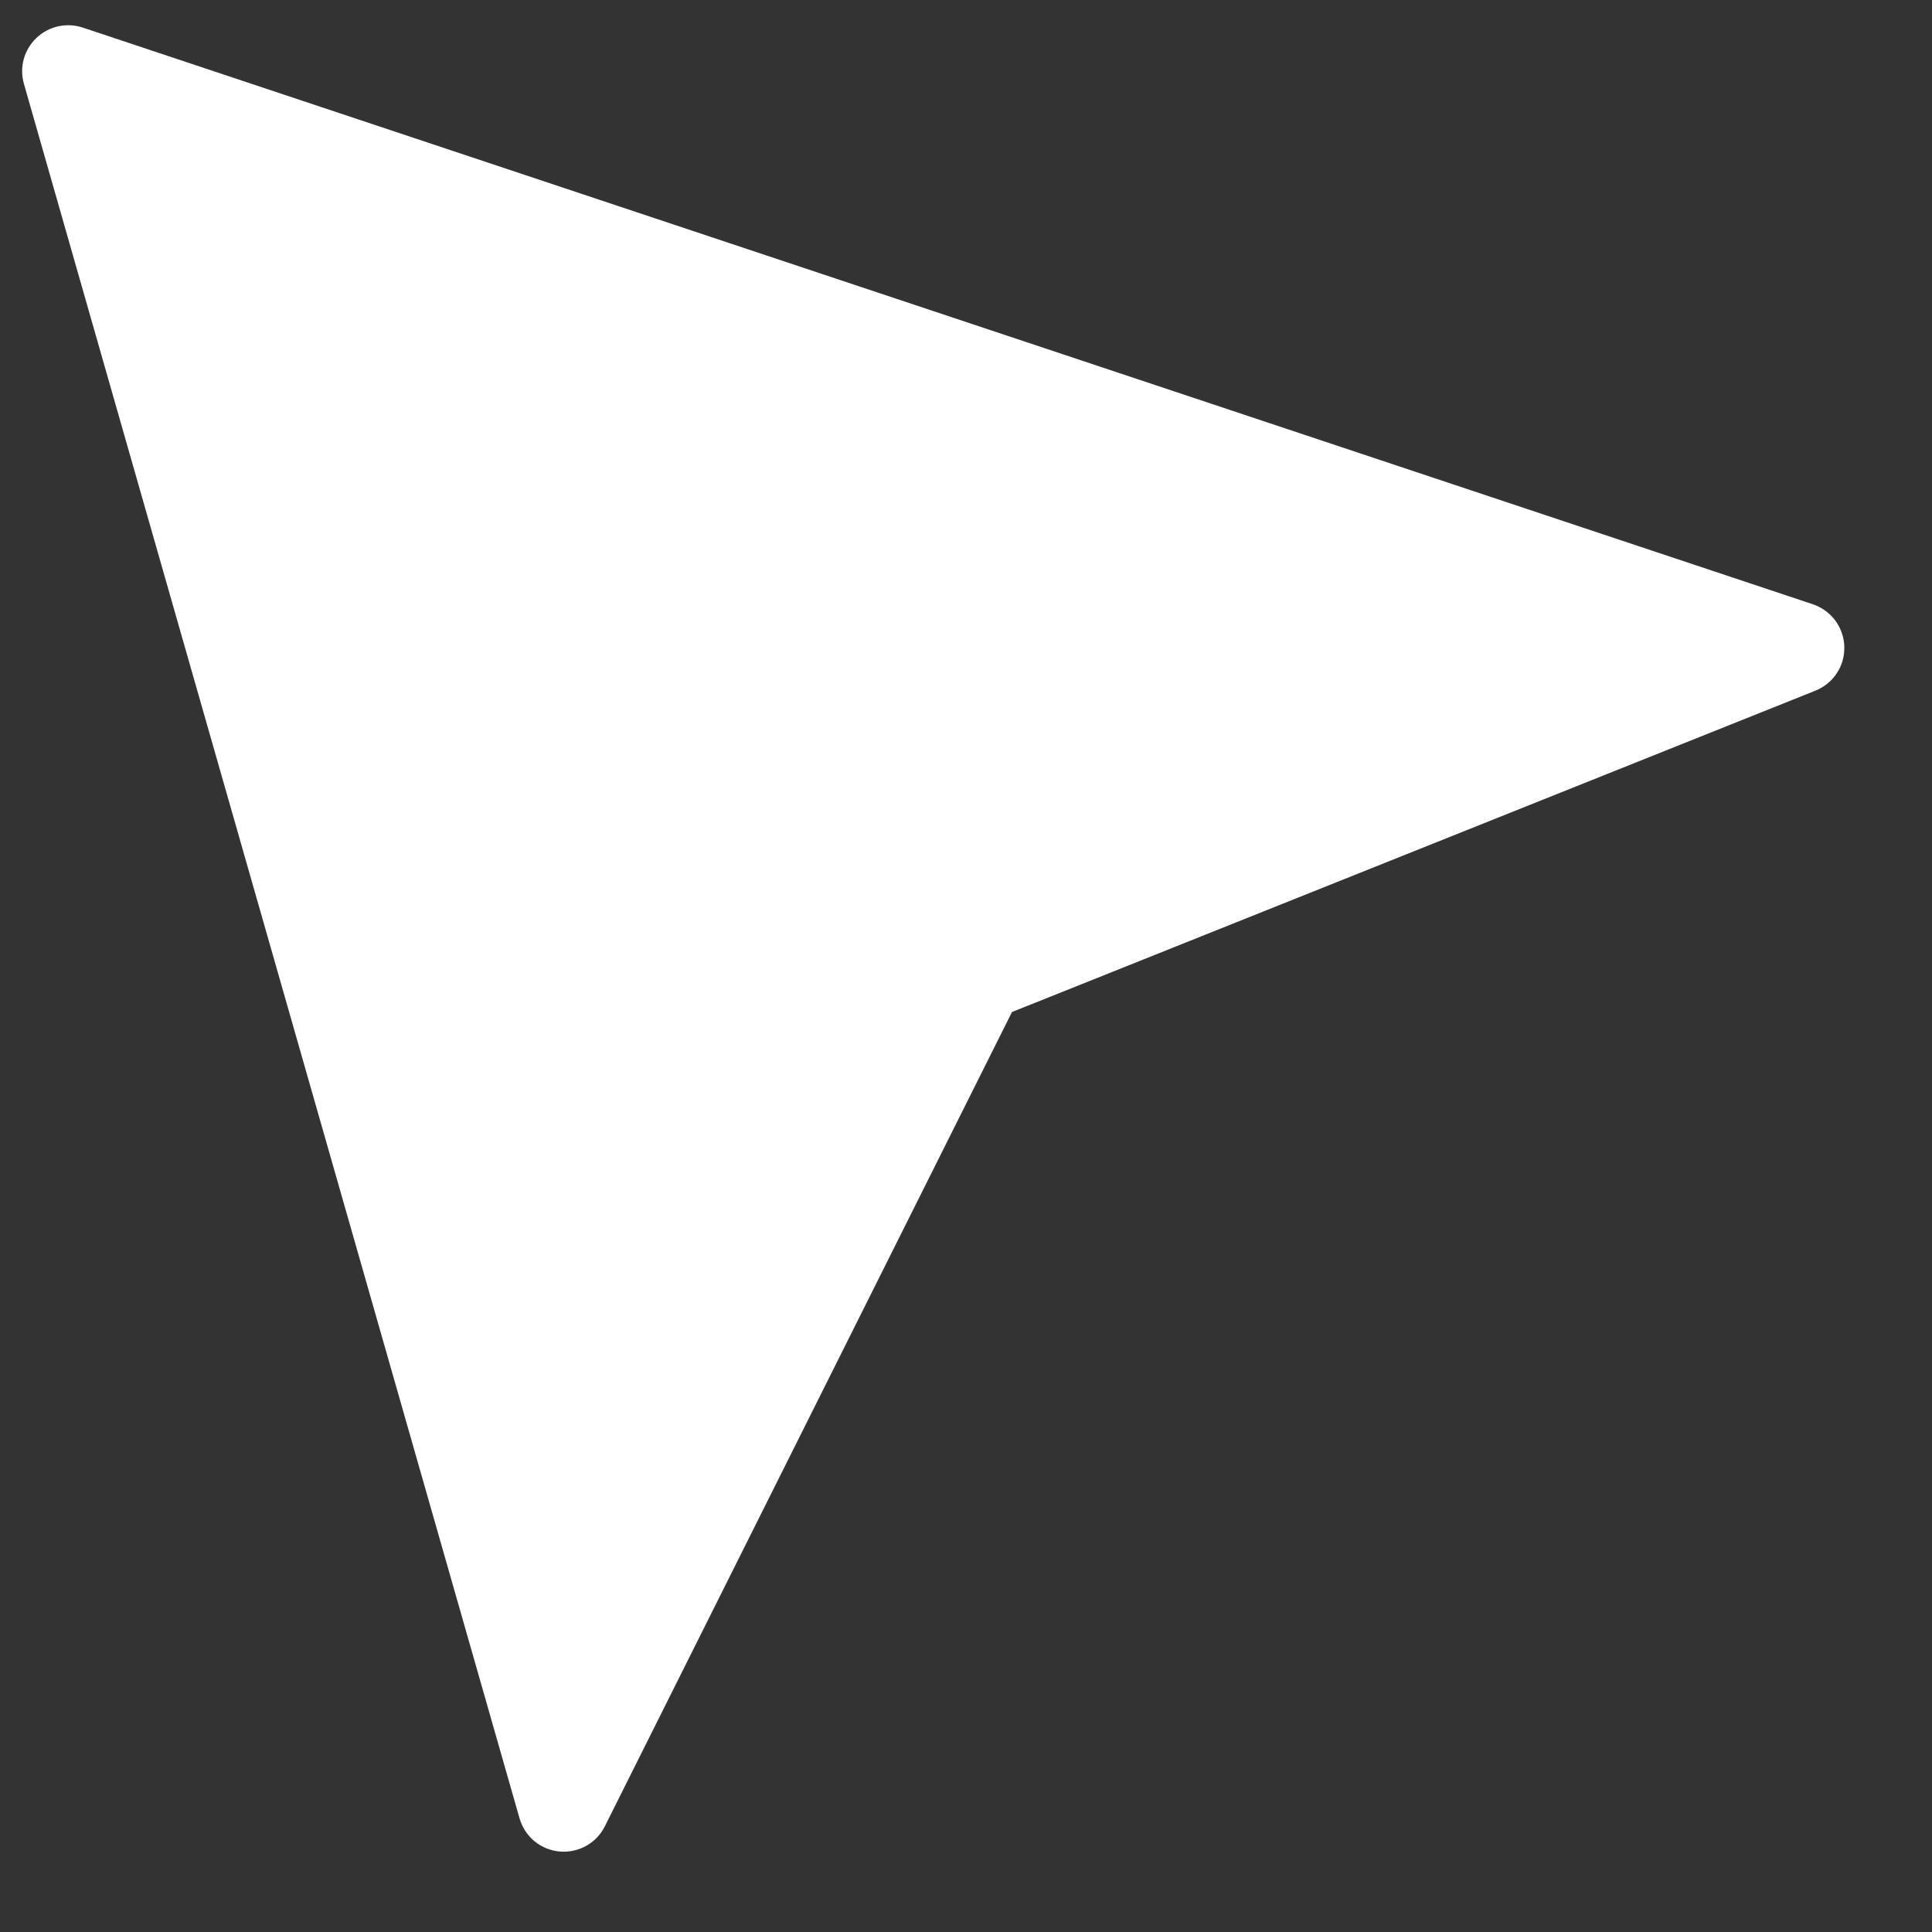 <svg width="21" height="21" viewBox="0 0 21 21" fill="none" xmlns="http://www.w3.org/2000/svg">
<rect x="0" y="0" width="21" height="21" fill="#333333" stroke="none"/>
<path d="M0.9 0.3L19.705 6.568C19.802 6.601 19.887 6.662 19.948 6.744C20.01 6.827 20.044 6.926 20.047 7.028C20.05 7.131 20.022 7.232 19.966 7.317C19.909 7.403 19.828 7.469 19.733 7.507L11 11L6.575 19.85C6.53 19.941 6.459 20.015 6.371 20.064C6.283 20.113 6.182 20.134 6.081 20.125C5.981 20.116 5.886 20.076 5.808 20.012C5.731 19.948 5.675 19.861 5.647 19.764L0.26 0.911C0.235 0.824 0.234 0.731 0.258 0.643C0.282 0.555 0.33 0.476 0.395 0.413C0.461 0.35 0.543 0.306 0.632 0.286C0.721 0.267 0.814 0.271 0.9 0.3Z" fill="white"/>
</svg>
